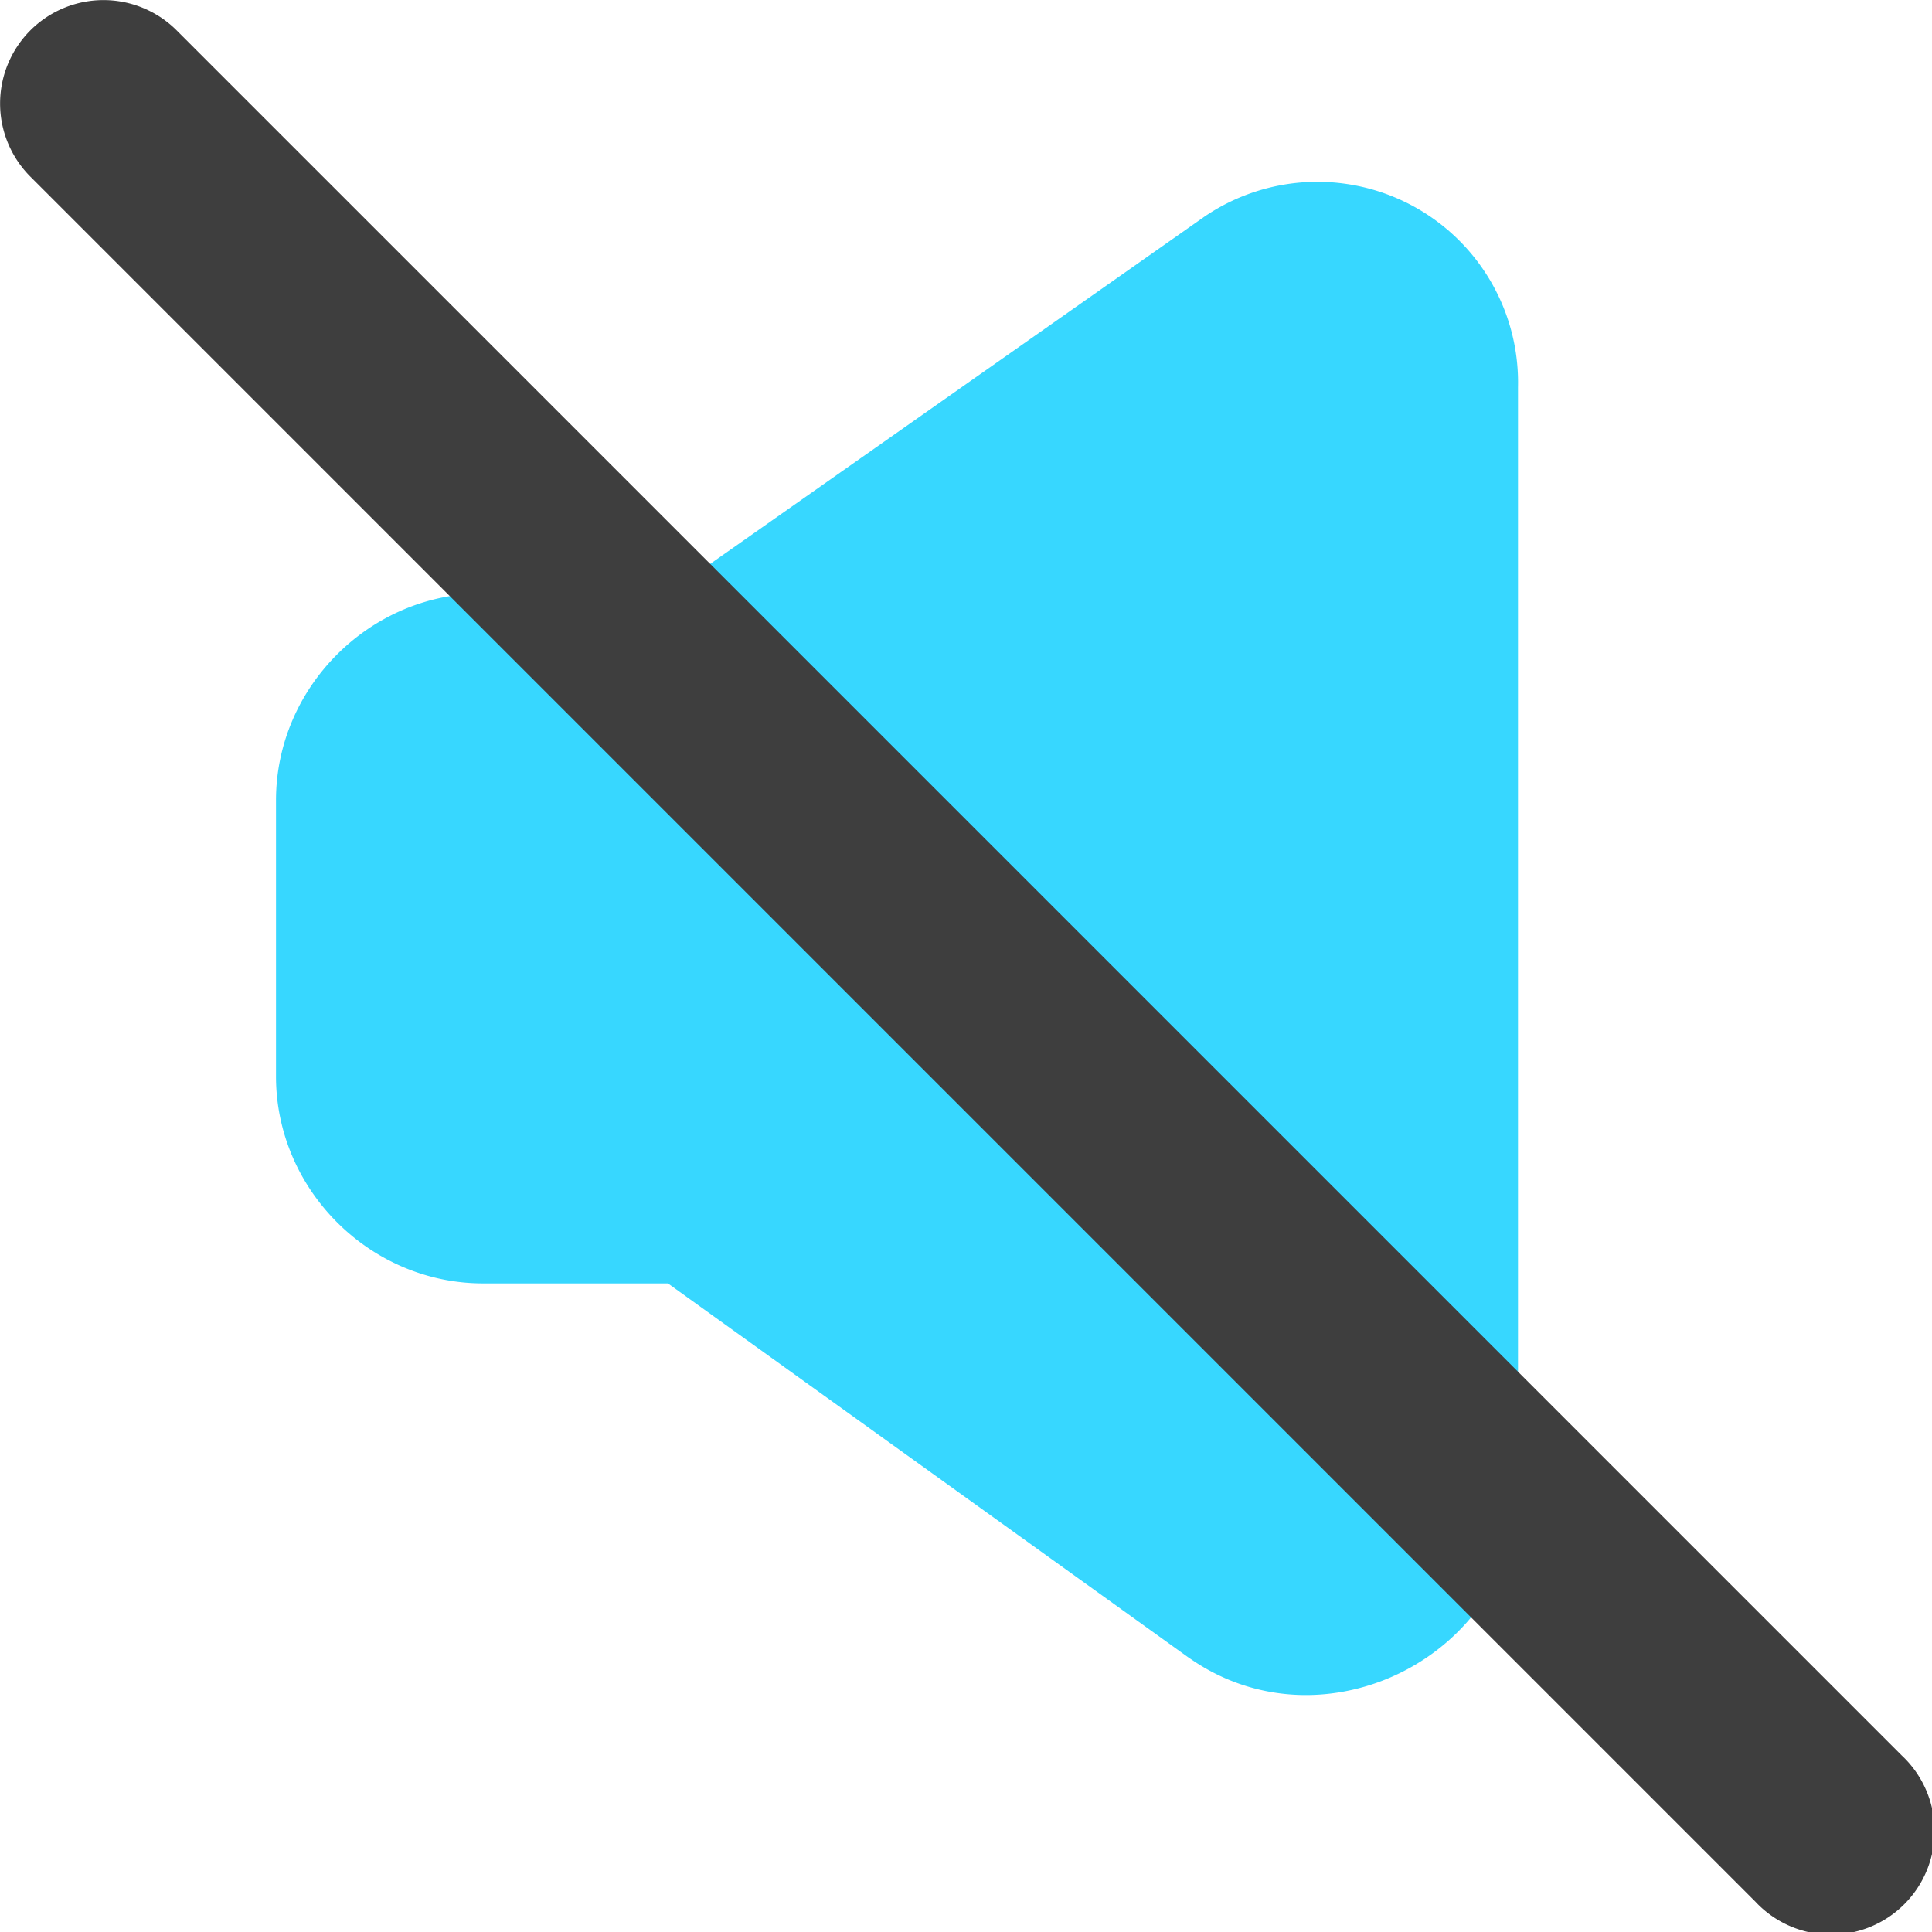 <svg xmlns="http://www.w3.org/2000/svg" fill="none" viewBox="0 0 14 14"><g id="volume-off--speaker-music-mute-volume-control-audio-off-mute-entertainment"><path id="Union" fill="#37d7ff" fill-rule="evenodd" d="M8.716 1.578A1.454 1.454 0 0 1 11 2.805v8.005c-.027 1.186-1.403 1.883-2.374 1.21l-.008-.005L4.84 9.3H3.5C2.68 9.3 2 8.62 2 7.8v-2c0-.82.68-1.5 1.5-1.5h1.342l3.87-2.719.004-.002Z" clip-rule="evenodd"></path><path id="Vector (Stroke)" fill="#3e3e3e" fill-rule="evenodd" d="M.22.22a.75.75 0 0 0 0 1.06l12.5 12.5a.75.75 0 1 0 1.06-1.06L1.28.22a.75.75 0 0 0-1.06 0Z" clip-rule="evenodd"></path></g></svg>